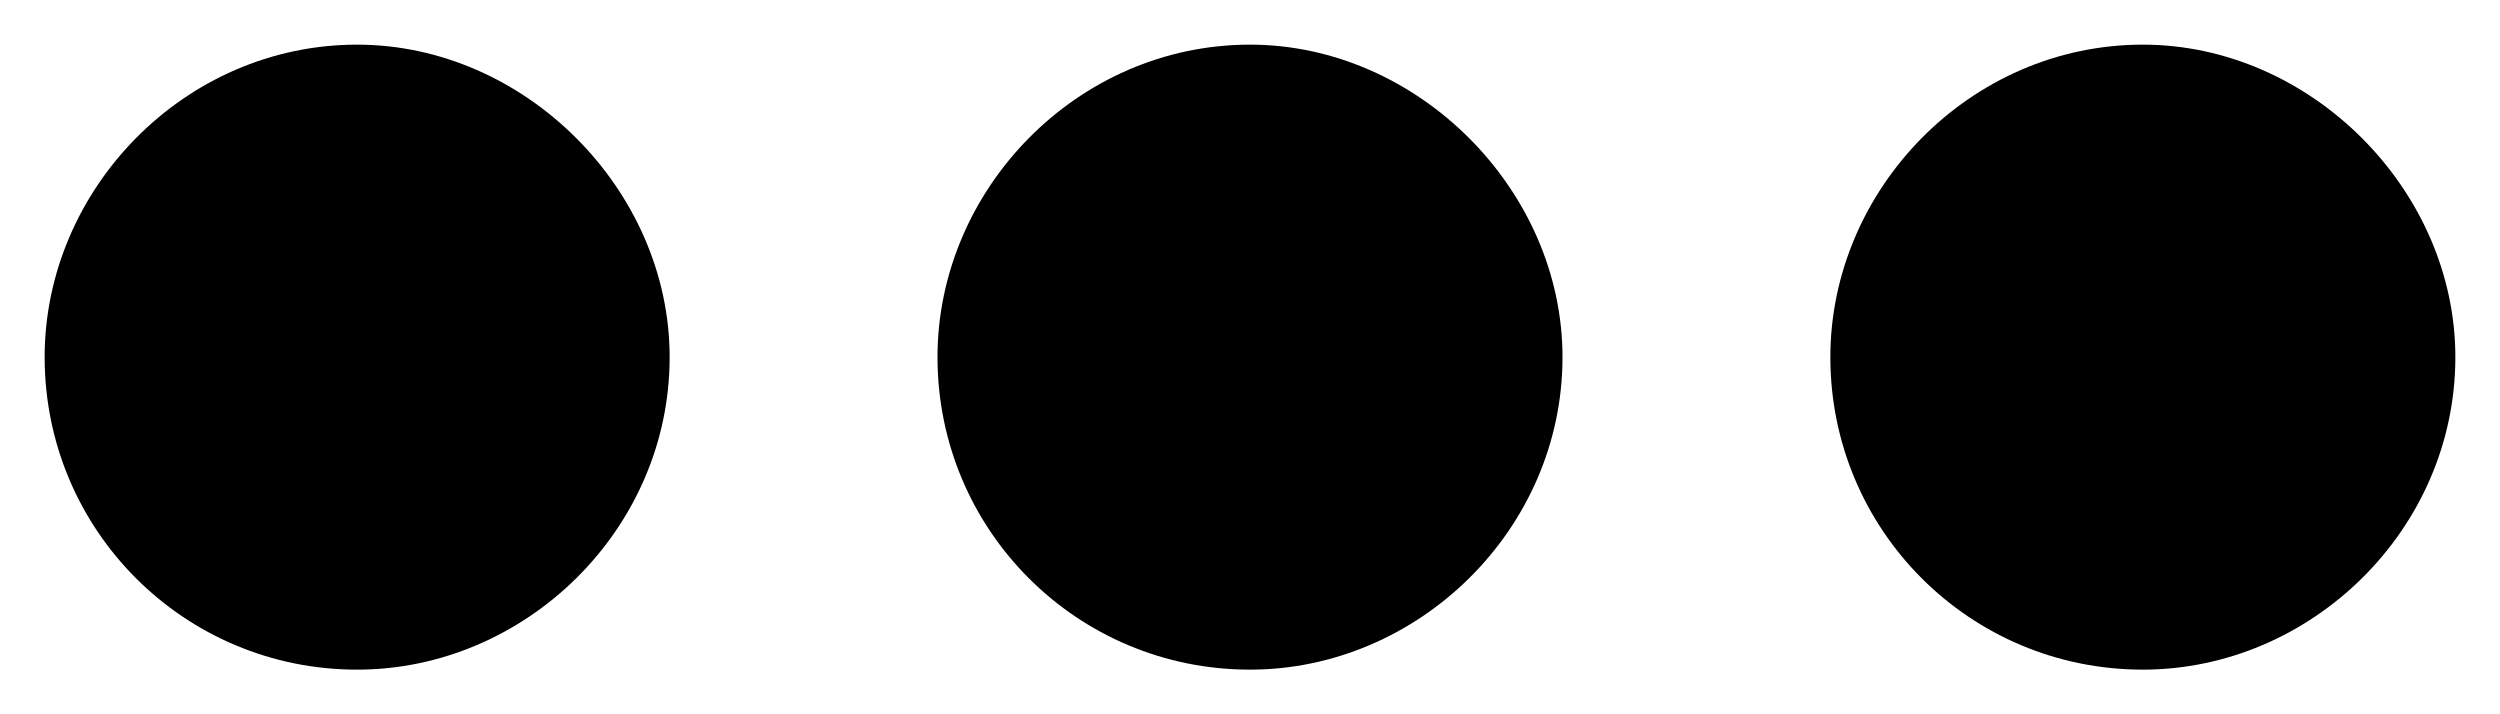 <svg width="14" height="4" viewBox="0 0 14 4" fill="none" xmlns="http://www.w3.org/2000/svg">
<path d="M3.75 2C3.75 2.969 2.938 3.75 2 3.75C1.031 3.75 0.25 2.969 0.25 2C0.25 1.062 1.031 0.25 2 0.25C2.938 0.25 3.75 1.062 3.75 2ZM8.75 2C8.75 2.969 7.938 3.75 7 3.75C6.031 3.75 5.25 2.969 5.25 2C5.25 1.062 6.031 0.25 7 0.25C7.938 0.25 8.75 1.062 8.75 2ZM10.25 2C10.25 1.062 11.031 0.25 12 0.25C12.938 0.25 13.75 1.062 13.75 2C13.75 2.969 12.938 3.75 12 3.75C11.031 3.75 10.25 2.969 10.25 2Z" fill="black"/>
</svg>

